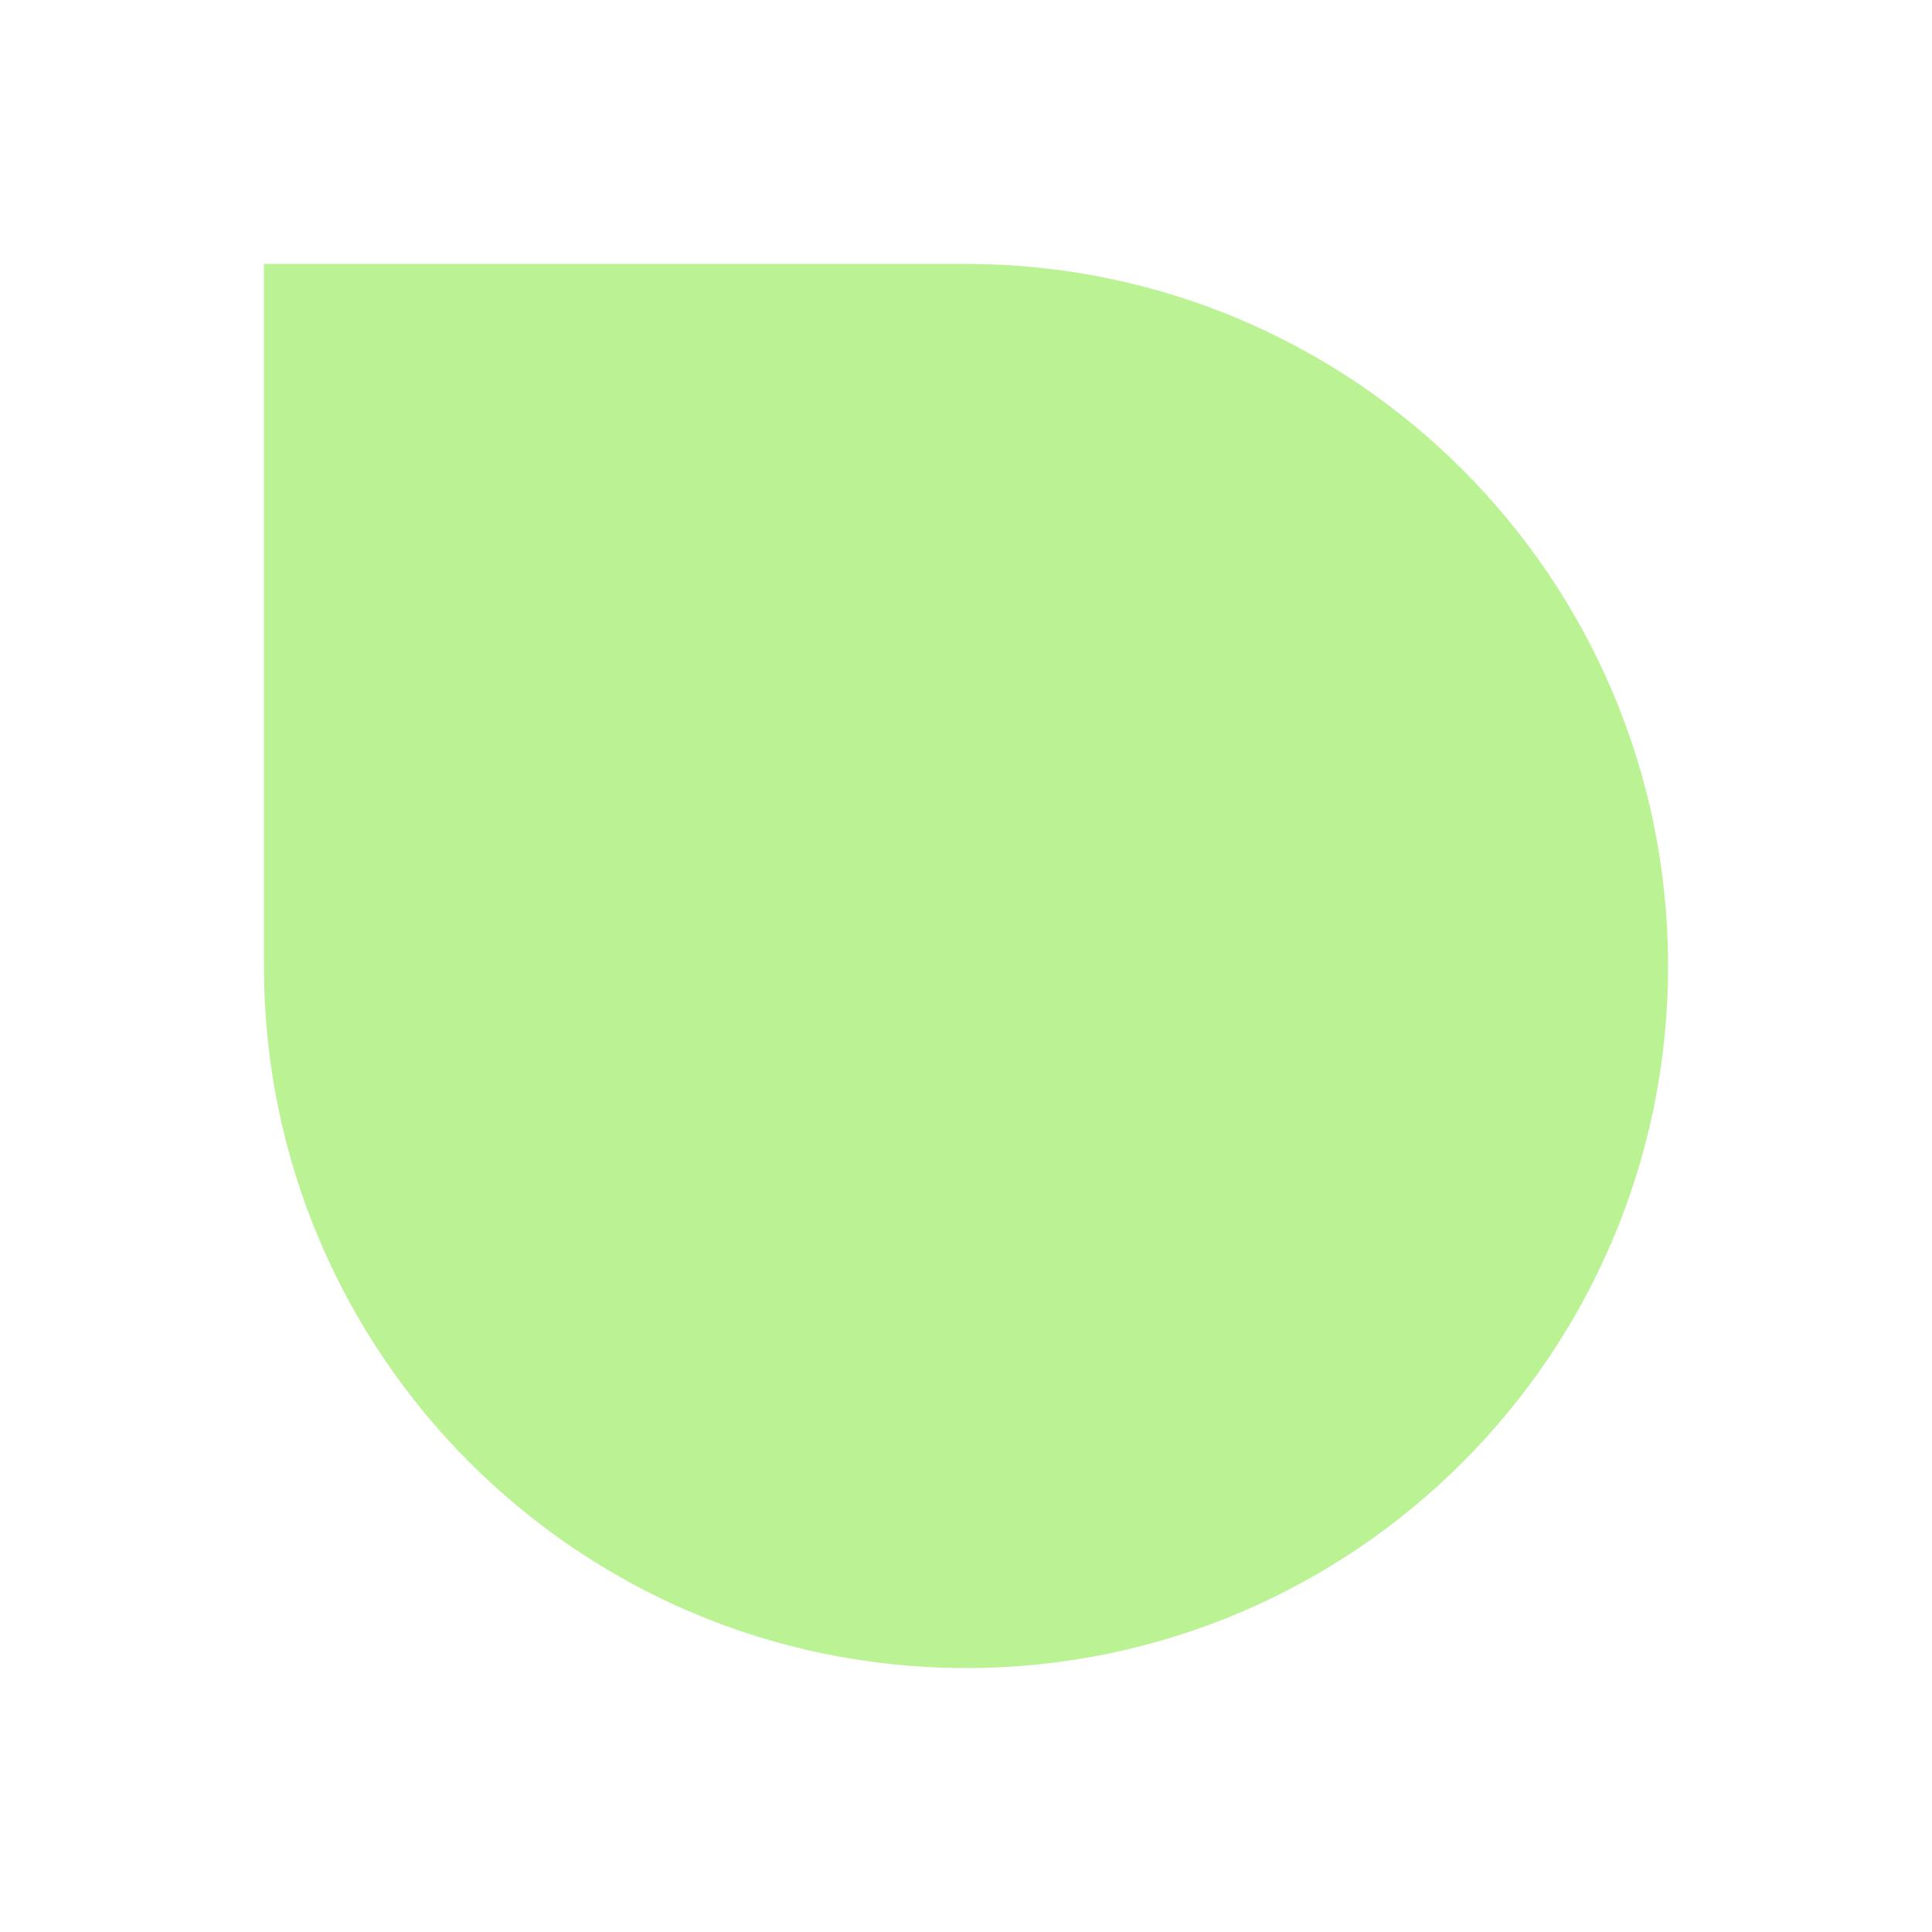 <svg width="183" height="183" viewBox="0 0 183 183" fill="none" xmlns="http://www.w3.org/2000/svg">
<g filter="url(#filter0_d_54545_24787)">
<path d="M152 85.5C152 48.773 122.227 19 85.5 19H19V85.5C19 122.227 48.773 152 85.5 152C122.227 152 152 122.227 152 85.5Z" fill="#BBF294"/>
</g>
<defs>
<filter id="filter0_d_54545_24787" x="0" y="0" width="183" height="183" filterUnits="userSpaceOnUse" color-interpolation-filters="sRGB">
<feFlood flood-opacity="0" result="BackgroundImageFix"/>
<feColorMatrix in="SourceAlpha" type="matrix" values="0 0 0 0 0 0 0 0 0 0 0 0 0 0 0 0 0 0 127 0" result="hardAlpha"/>
<feMorphology radius="1" operator="dilate" in="SourceAlpha" result="effect1_dropShadow_54545_24787"/>
<feOffset dx="6" dy="6"/>
<feGaussianBlur stdDeviation="12"/>
<feColorMatrix type="matrix" values="0 0 0 0 0.031 0 0 0 0 0.161 0 0 0 0 0.471 0 0 0 0.12 0"/>
<feBlend mode="normal" in2="BackgroundImageFix" result="effect1_dropShadow_54545_24787"/>
<feBlend mode="normal" in="SourceGraphic" in2="effect1_dropShadow_54545_24787" result="shape"/>
</filter>
</defs>
</svg>
